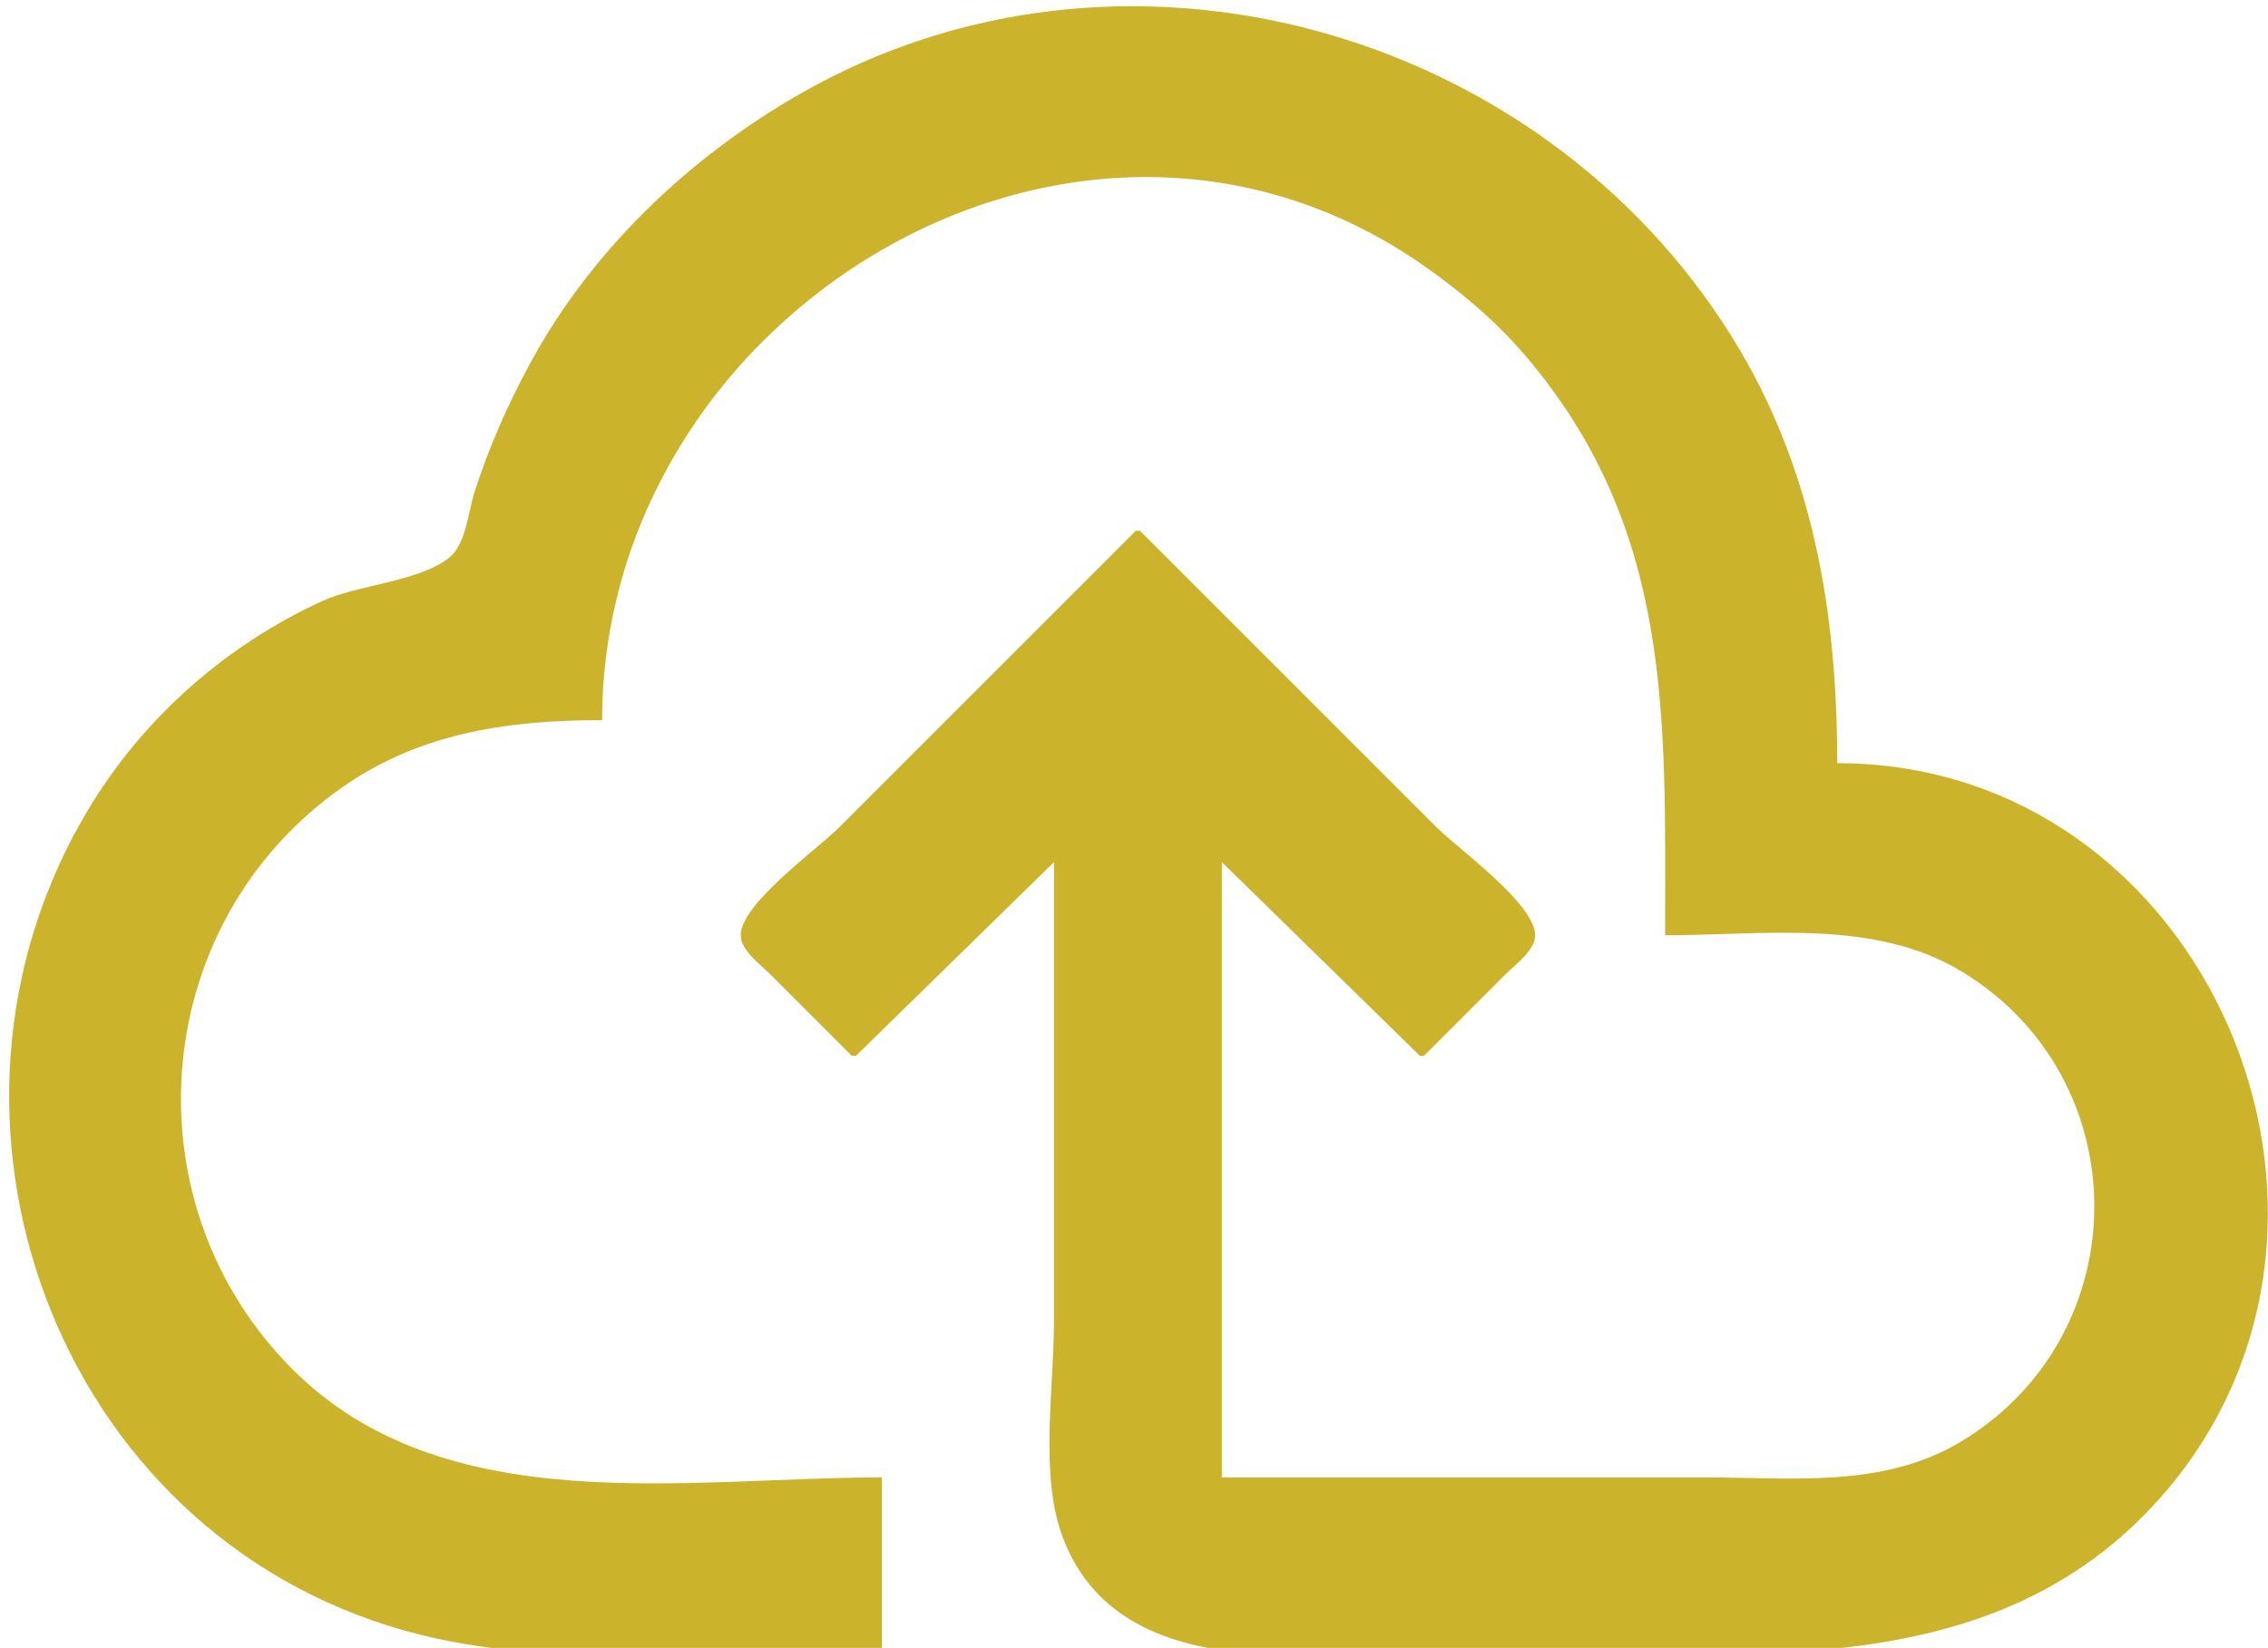 <?xml version="1.0" encoding="UTF-8" standalone="no"?>
<!-- Created with Inkscape (http://www.inkscape.org/) -->

<svg
   version="1.1"
   id="svg243"
   width="175.667"
   height="127.667"
   viewBox="0 0 175.667 127.667"
   sodipodi:docname="nube-celeste.svg"
   xmlns:inkscape="http://www.inkscape.org/namespaces/inkscape"
   xmlns:sodipodi="http://sodipodi.sourceforge.net/DTD/sodipodi-0.dtd"
   xmlns="http://www.w3.org/2000/svg"
   xmlns:svg="http://www.w3.org/2000/svg">
  <defs
     id="defs247" />
  <sodipodi:namedview
     id="namedview245"
     pagecolor="#ffffff"
     bordercolor="#000000"
     borderopacity="0.25"
     inkscape:showpageshadow="2"
     inkscape:pageopacity="0.0"
     inkscape:pagecheckerboard="0"
     inkscape:deskcolor="#d1d1d1"
     showgrid="false" />
  <g
     inkscape:groupmode="layer"
     inkscape:label="Image"
     id="g249">
    <path
       style="fill:#cbb32b;fill-opacity:1;stroke:none;stroke-width:0.333"
       d="m 68.305,127.791 v -13.333 c -15.163,0 -33.842,3.427 -45.637,-8.363 -12.729,-12.724 -11.236,-34.024 3.304,-44.718 6.199,-4.559 13.166,-5.585 20.667,-5.585 0,-31.474 36.743,-54.054 63.667,-35.187 2.829,1.983 5.507,4.231 7.757,6.854 11.593,13.515 10.91,28.221 10.91,45 7.592,0 16.217,-1.308 23,2.821 13.654,8.313 13.654,28.045 0,36.357 -6.076,3.699 -13.201,2.821 -20,2.821 H 94.638 V 66.791 l 15.333,15 h 0.333 l 6.333,-6.333 c 0.741,-0.742 2.264,-1.832 2.264,-3 0,-2.44 -5.93,-6.666 -7.598,-8.333 l -23,-23 h -0.333 l -23,23 c -1.668,1.668 -7.598,5.894 -7.598,8.333 0,1.168 1.524,2.258 2.264,3 l 6.333,6.333 h 0.333 l 15.333,-15 v 35.667 c 0,5.115 -1.142,11.839 0.689,16.667 4.648,12.255 21.648,8.667 31.978,8.667 18.58,0 39.646,3.626 53.237,-12 18.515,-21.289 3.337,-56.664 -25.237,-56.667 0,-11.684 -1.86,-22.909 -8.142,-33 C 119.207,2.099 86.859,-6.977 61.972,7.267 53.384,12.182 45.811,19.387 41.075,28.124 c -1.742,3.213 -3.209,6.518 -4.322,10 -0.474,1.484 -0.662,4.011 -1.925,5.049 -2.291,1.883 -7.073,2.113 -9.857,3.388 -7.517,3.442 -13.93,9.111 -18.182,16.23 -14.173,23.726 -2.589,55.876 24.516,63.524 11.556,3.261 25.093,1.476 37,1.476 z"
       id="path253" />
  </g>
</svg>
